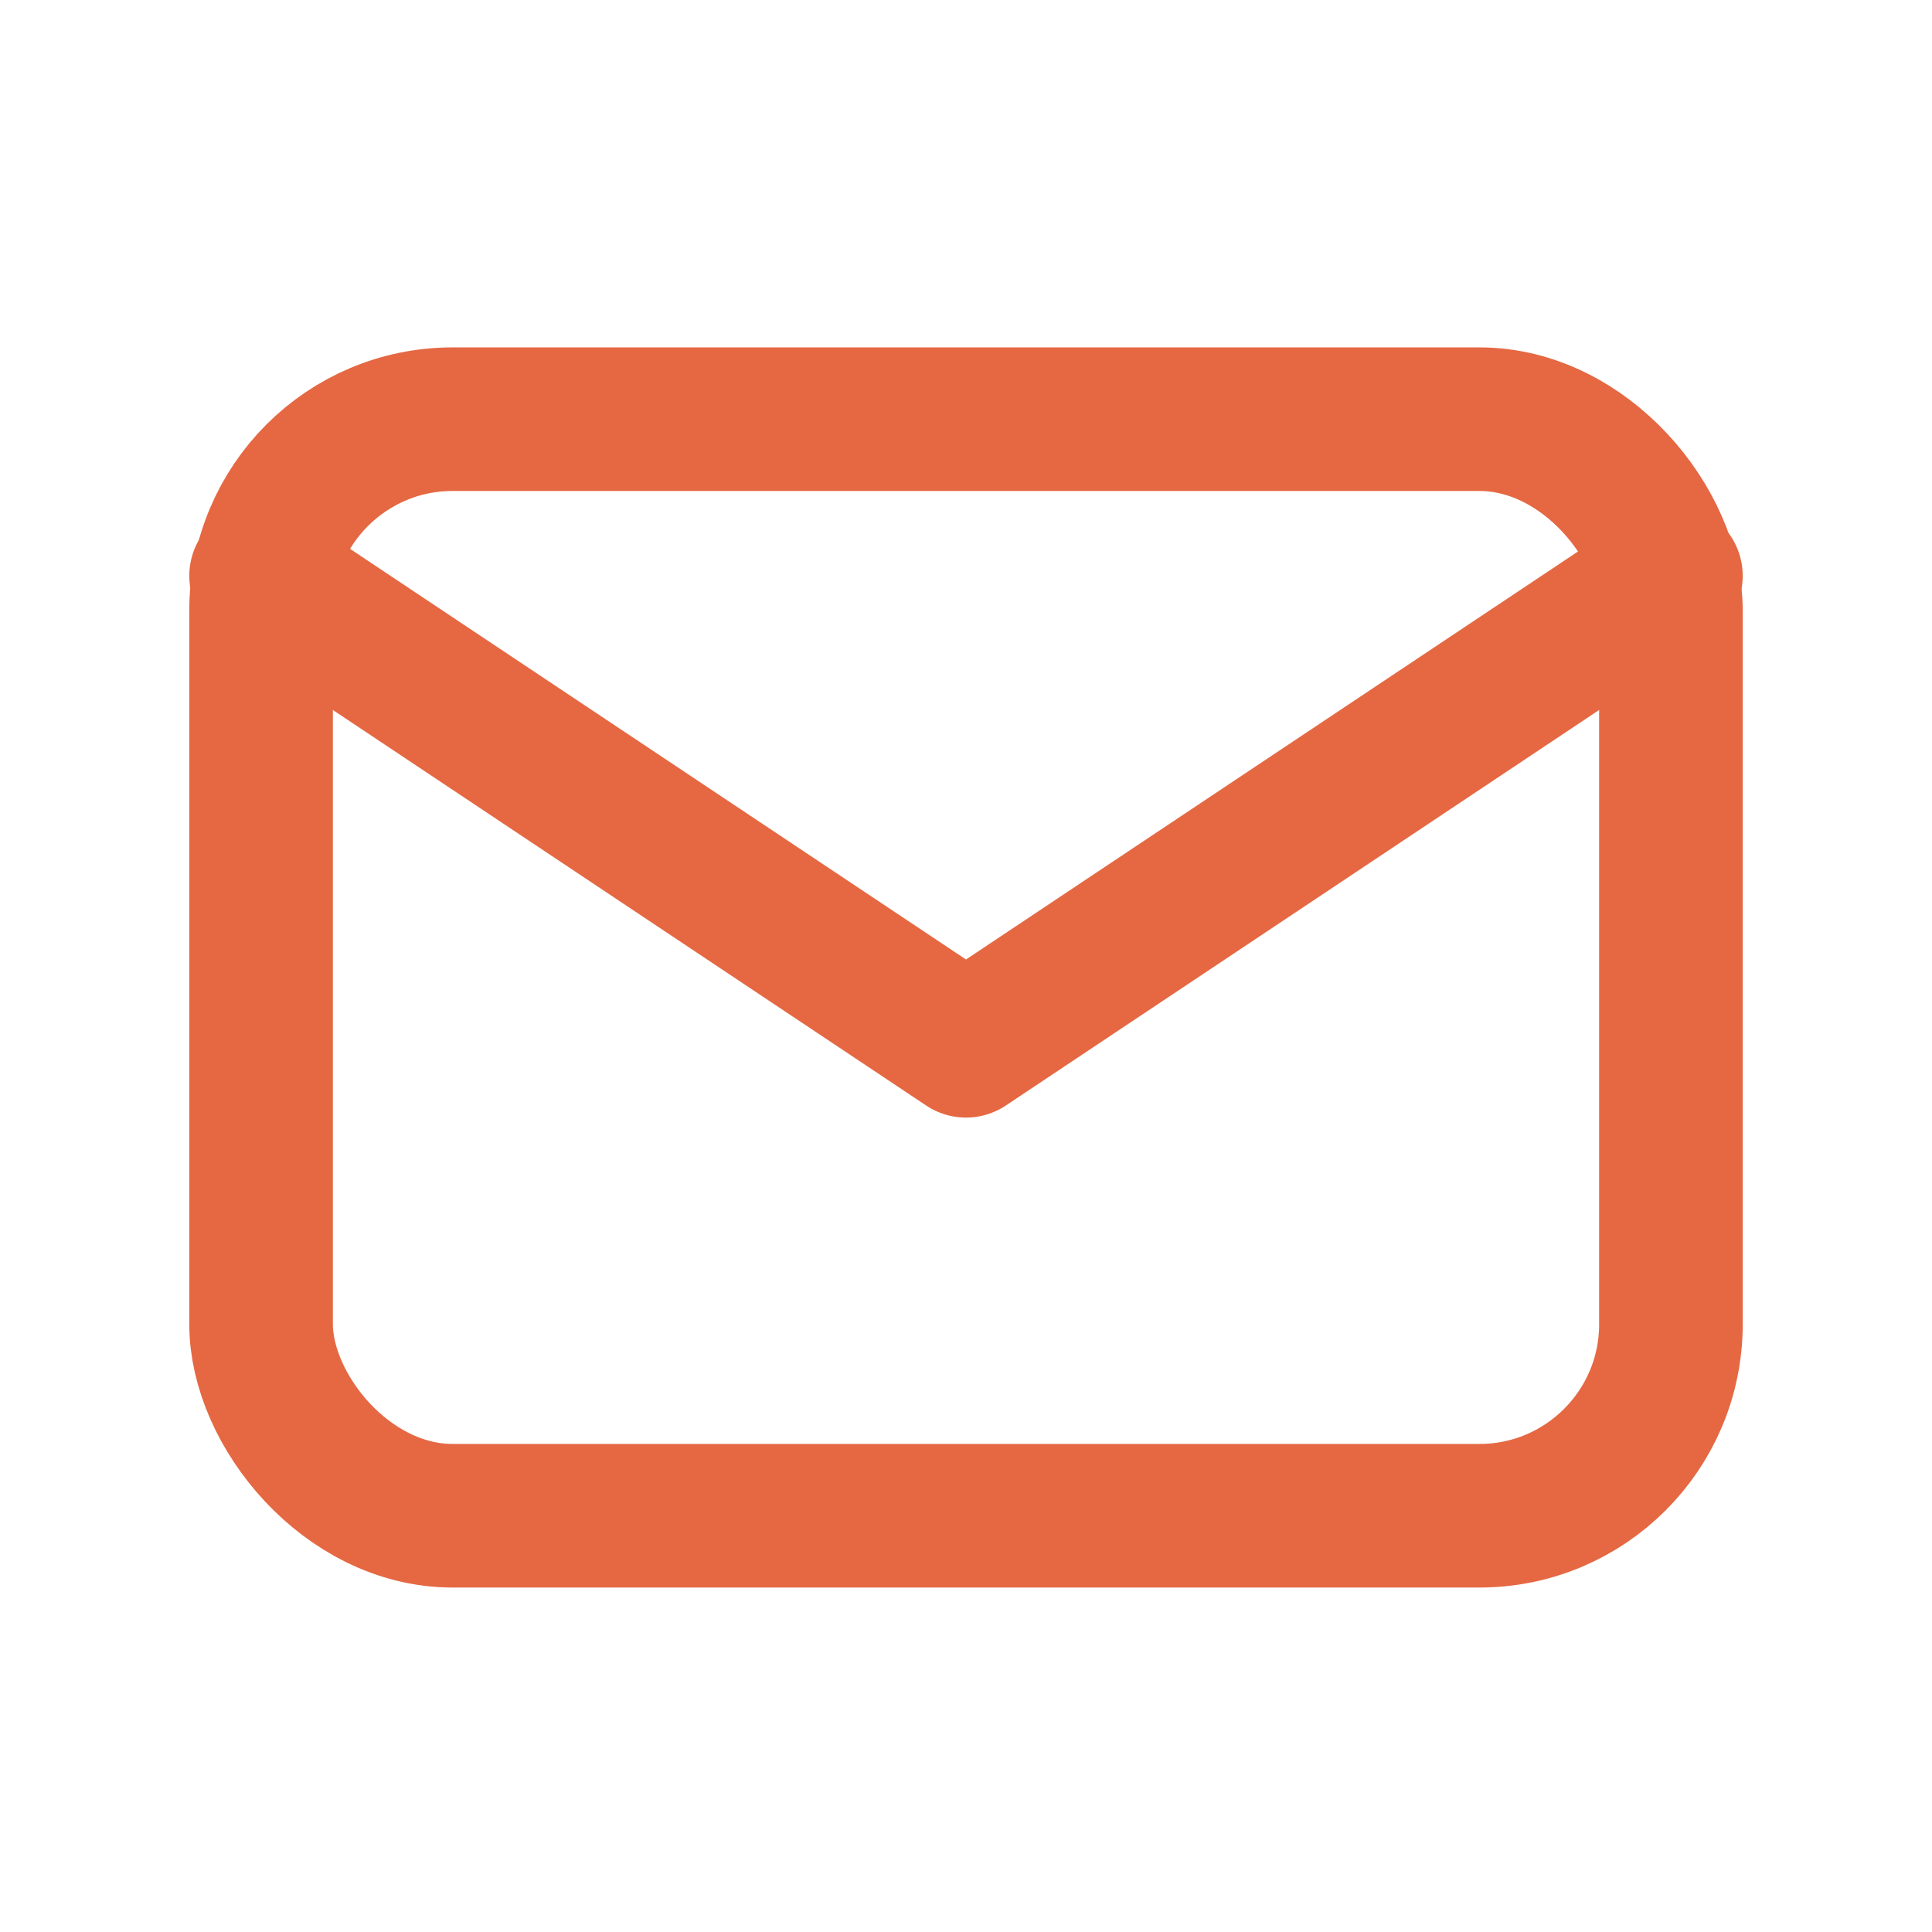 <?xml version="1.0" encoding="UTF-8"?>
<svg width="37px" height="37px" viewBox="0 0 37 37" version="1.1" xmlns="http://www.w3.org/2000/svg" xmlns:xlink="http://www.w3.org/1999/xlink">
    <title>C6AE978E-2CC3-4B11-9DC0-93722075D885</title>
    <g id="Screendesign" stroke="none" stroke-width="1" fill="none" fill-rule="evenodd">
        <g id="00---Home---Desktop" transform="translate(-1475, -4144)">
            <g id="Footer" transform="translate(0, 4055)">
                <g id="e-mail-icon" transform="translate(1475.5, 89.528)">
                    <polygon id="Path" points="0 0 36 0 36 36 0 36"></polygon>
                    <rect id="Rectangle" stroke="#E56843" stroke-width="2.75" stroke-linecap="round" stroke-linejoin="round" x="4.5" y="7.5" width="27" height="21" rx="3.667"></rect>
                    <polyline id="Path" stroke="#E56843" stroke-width="2.75" stroke-linecap="round" stroke-linejoin="round" points="4.5 10.5 18 19.5 31.5 10.5"></polyline>
                </g>
            </g>
        </g>
    </g>
</svg>